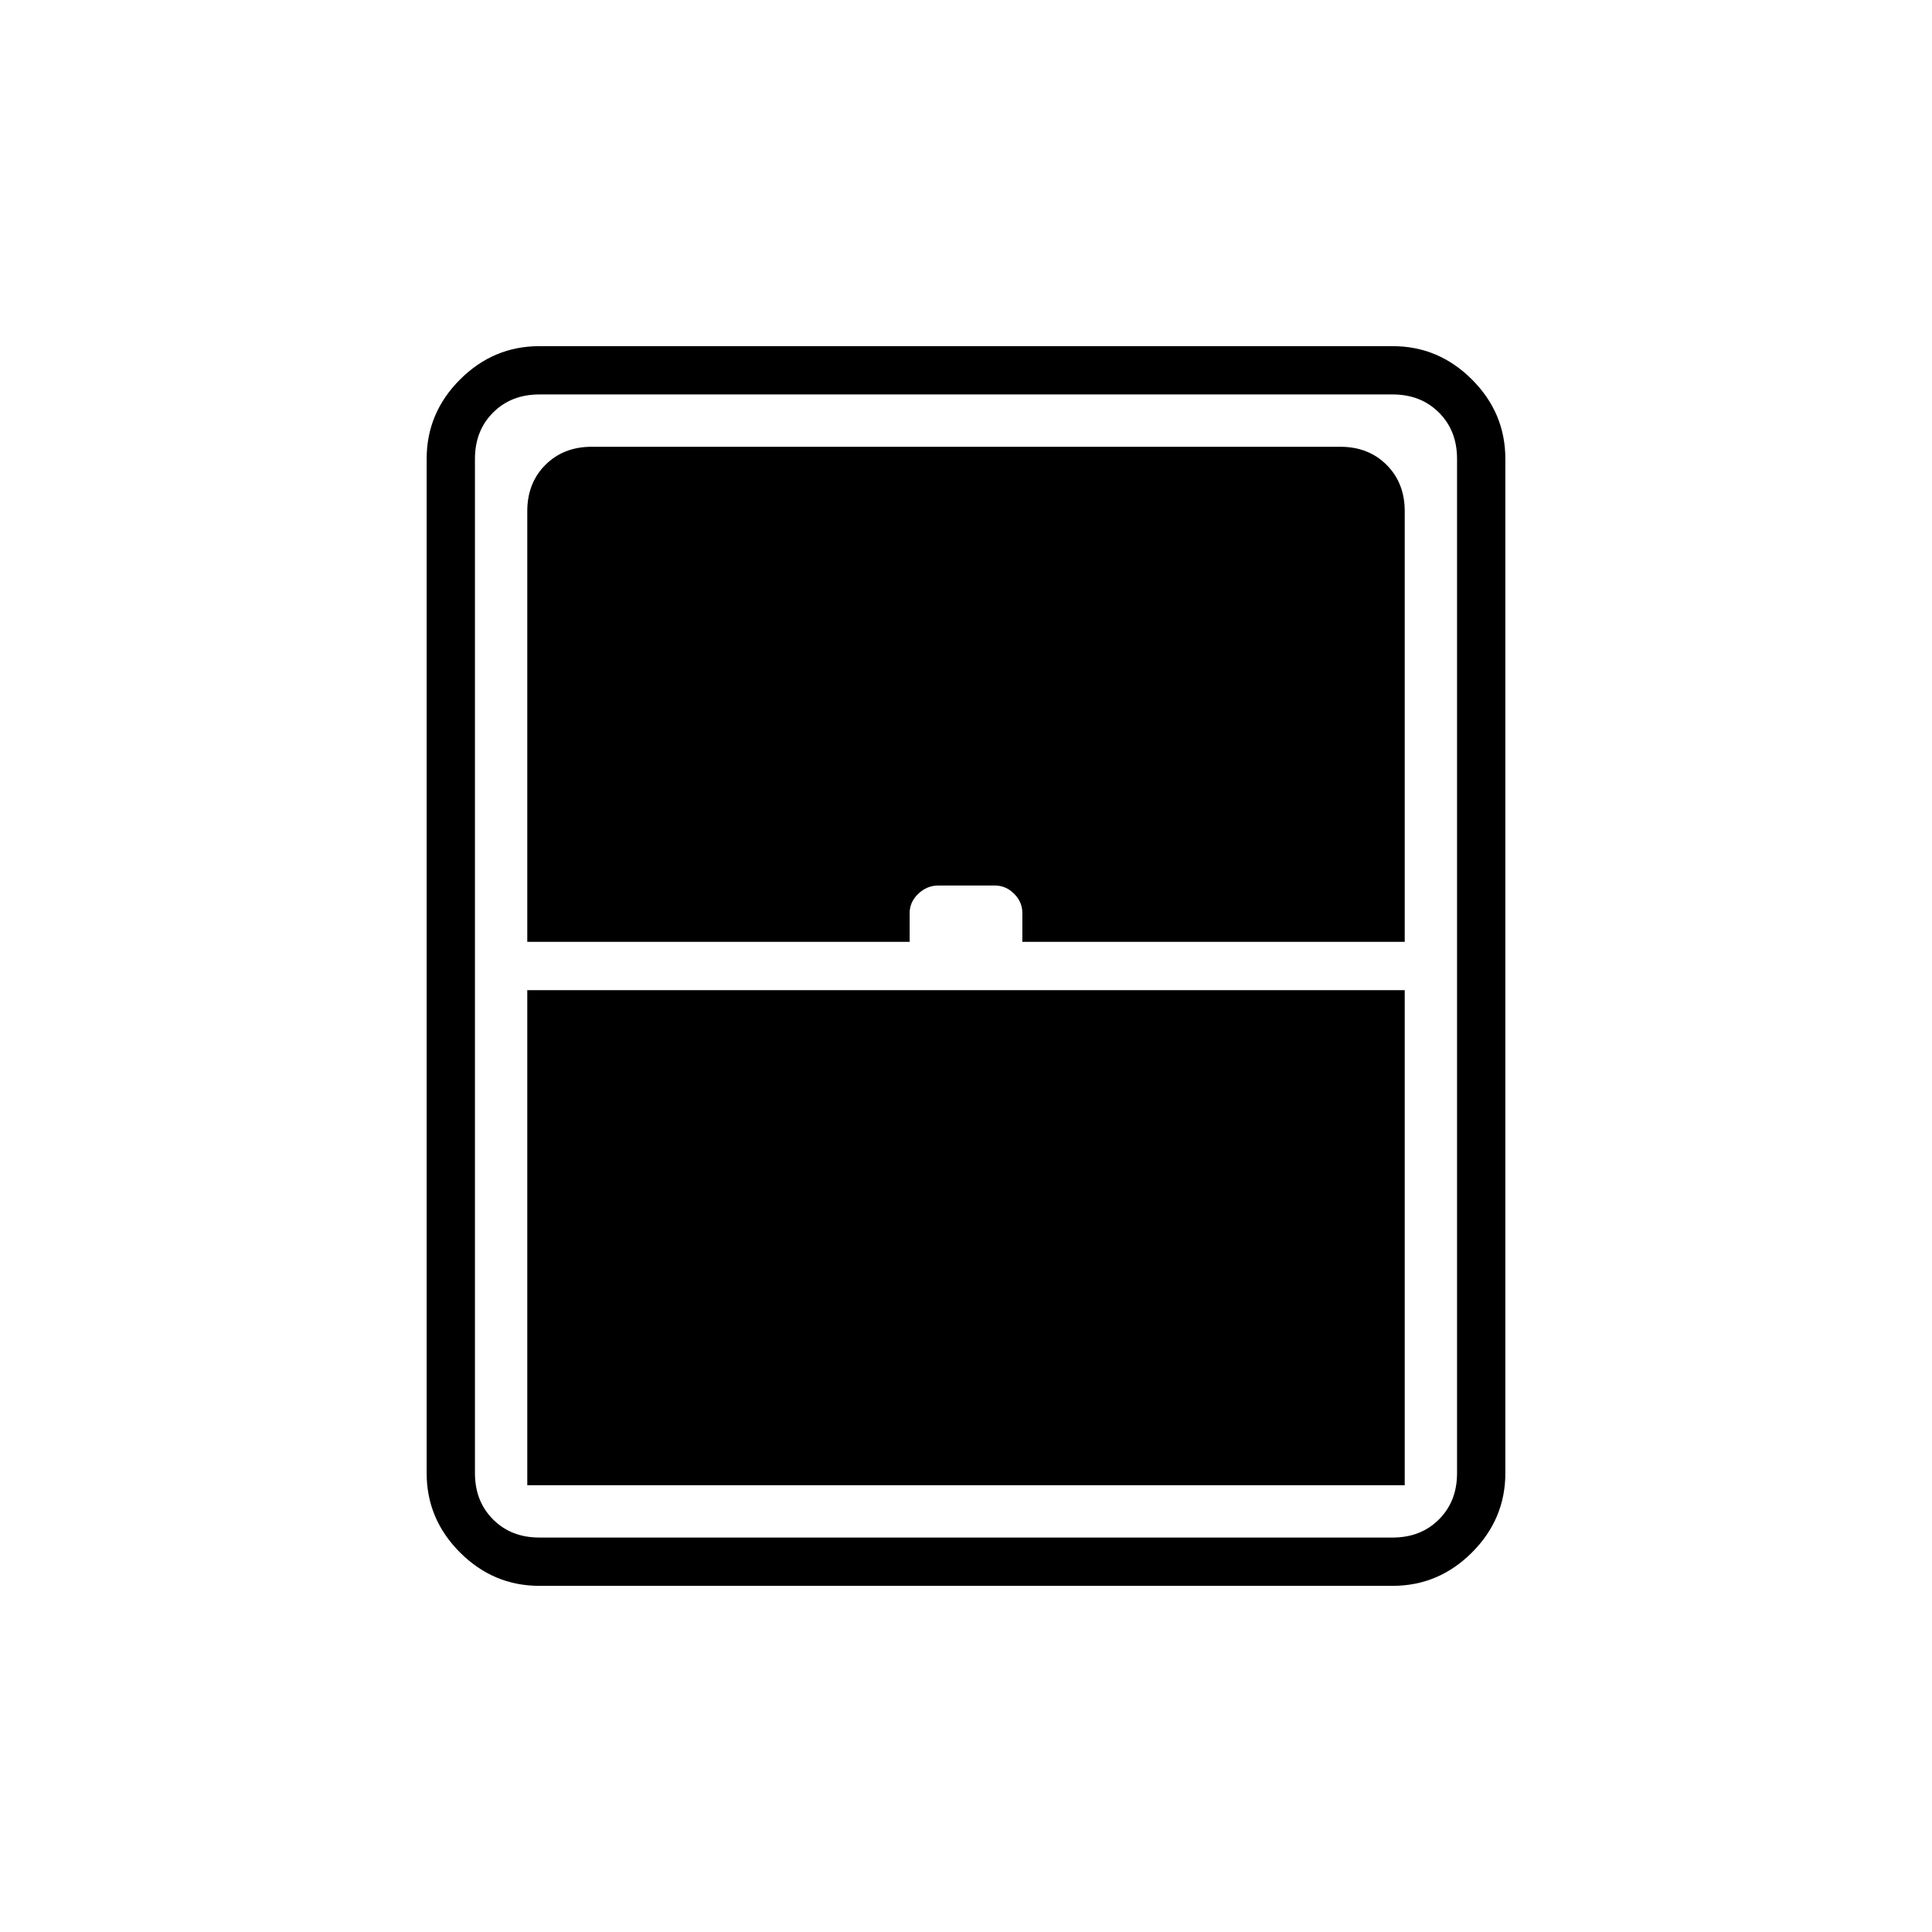 <svg xmlns="http://www.w3.org/2000/svg" height="40" viewBox="0 -960 960 960" width="40"><path d="M262-222h436v-246H262v246Zm6 50q-22.83 0-39.42-16.58Q212-205.17 212-228v-504q0-22.83 16.58-39.42Q245.17-788 268-788h424q22.83 0 39.42 16.58Q748-754.83 748-732v504q0 22.83-16.58 39.42Q714.83-172 692-172H268Zm-6-320h190v-14.33q0-5.47 4.3-9.57 4.3-4.1 10.03-4.1h28q5.47 0 9.57 4.1 4.1 4.1 4.1 9.57V-492h190v-214q0-14-9-23t-23-9H294q-14 0-23 9t-9 23v214Zm6 296h424q14 0 23-9t9-23v-504q0-14-9-23t-23-9H268q-14 0-23 9t-9 23v504q0 14 9 23t23 9Z"/></svg>